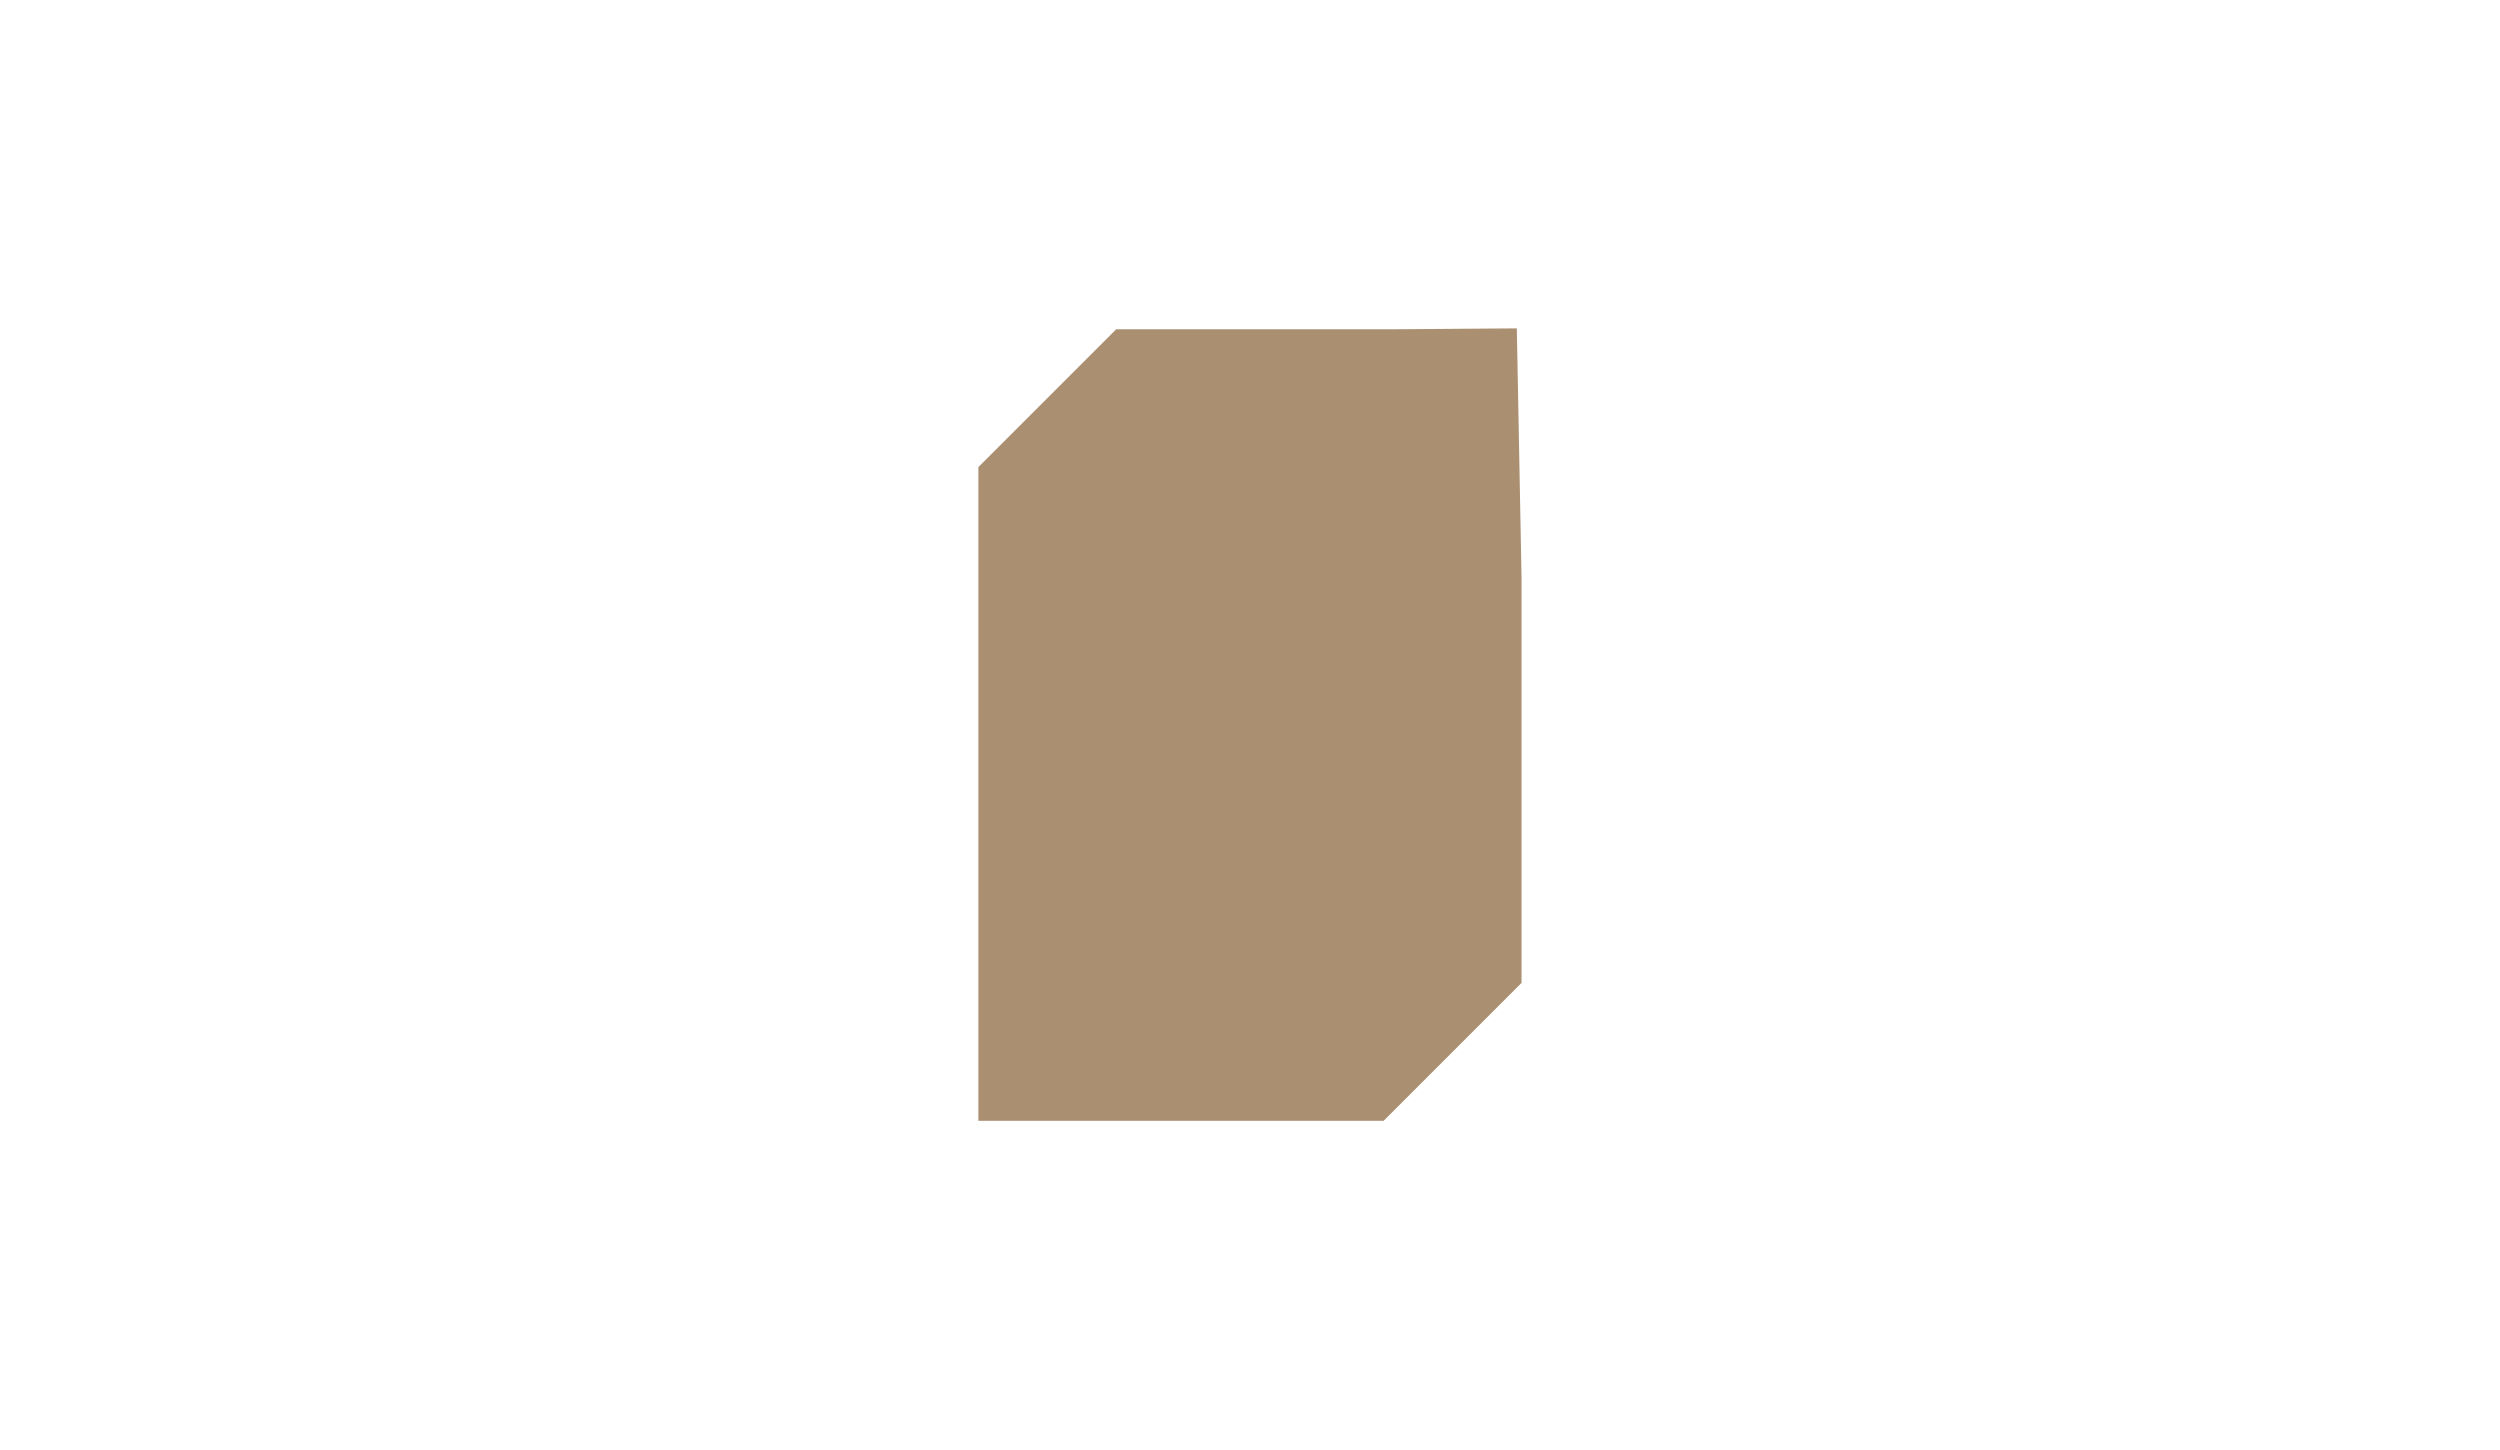 <?xml version="1.0" encoding="utf-8"?>
<!-- Generator: Adobe Illustrator 27.4.1, SVG Export Plug-In . SVG Version: 6.00 Build 0)  -->
<svg version="1.1" id="Layer_1" xmlns="http://www.w3.org/2000/svg" xmlns:xlink="http://www.w3.org/1999/xlink" x="0px" y="0px"
	 viewBox="0 0 5463.4 3168.8" style="enable-background:new 0 0 5463.4 3168.8;" xml:space="preserve">
<style type="text/css">
	.st0{fill:#AA8F71;}
</style>
<g>
	<path class="st0" d="M3314.8,717.6c-87.1,0.6-174.1,1.3-261.2,1.9h-614.2l-301.3,301.3v1428.5h885.7l301.3-301.3v-885.7
		C3321.7,1080.7,3318.2,899.2,3314.8,717.6z M2981.9,2347.9h-742.4V1062.6c0,428.4,0,856.9,0,1285.3
		C2487,2347.9,2734.4,2347.9,2981.9,2347.9c-247.5,0-494.9,0-742.4,0C2487,2347.9,2734.4,2347.9,2981.9,2347.9z"/>
	<path class="st0" d="M2782.2,1092.2V990.9h-372.7v1186.9h644.1v-644.1h-271.4L2782.2,1092.2 M2952.4,2076.5h-441.5v-984.3H2681
		V1635h271.4V2076.5L2952.4,2076.5z"/>
</g>
</svg>
